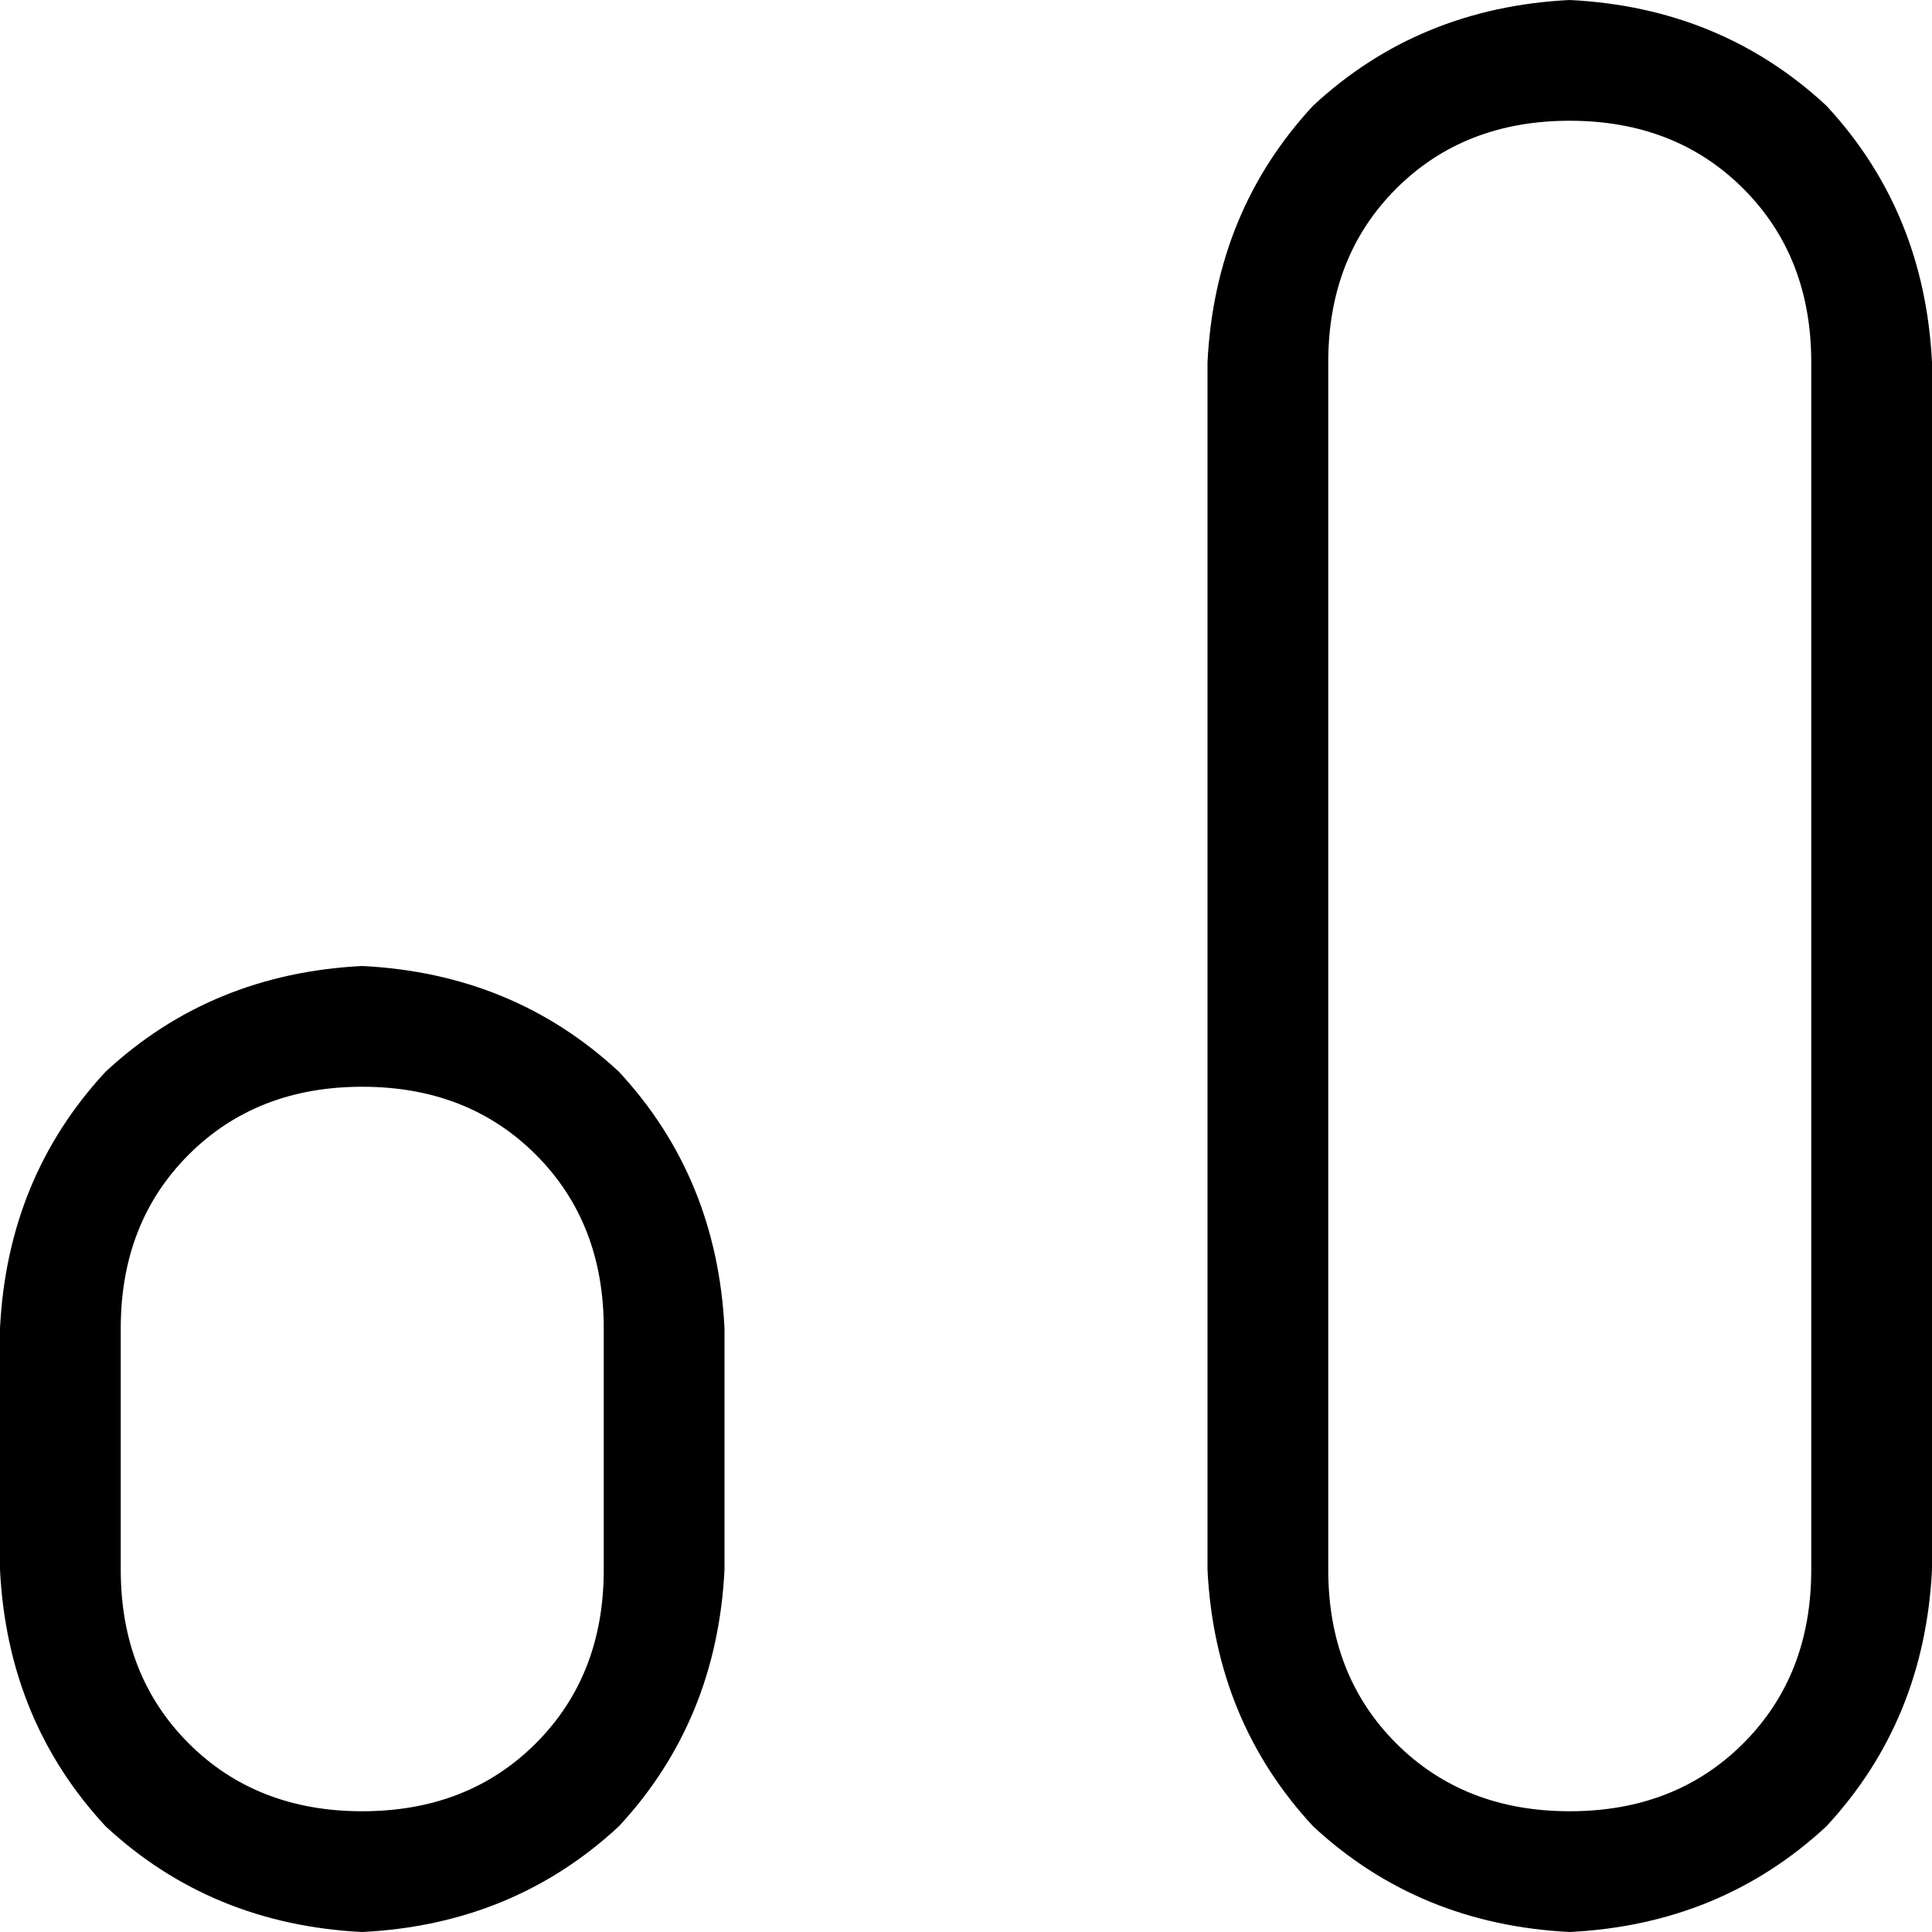 <svg xmlns="http://www.w3.org/2000/svg" viewBox="0 0 512 512">
  <path d="M 416 32 Q 388 32 370 50 L 370 50 L 370 50 Q 352 68 352 96 L 352 416 L 352 416 Q 352 444 370 462 Q 388 480 416 480 Q 444 480 462 462 Q 480 444 480 416 L 480 96 L 480 96 Q 480 68 462 50 Q 444 32 416 32 L 416 32 Z M 320 96 Q 322 56 348 28 L 348 28 L 348 28 Q 376 2 416 0 Q 456 2 484 28 Q 510 56 512 96 L 512 416 L 512 416 Q 510 456 484 484 Q 456 510 416 512 Q 376 510 348 484 Q 322 456 320 416 L 320 96 L 320 96 Z M 160 352 Q 160 324 142 306 L 142 306 L 142 306 Q 124 288 96 288 Q 68 288 50 306 Q 32 324 32 352 L 32 416 L 32 416 Q 32 444 50 462 Q 68 480 96 480 Q 124 480 142 462 Q 160 444 160 416 L 160 352 L 160 352 Z M 0 352 Q 2 312 28 284 L 28 284 L 28 284 Q 56 258 96 256 Q 136 258 164 284 Q 190 312 192 352 L 192 416 L 192 416 Q 190 456 164 484 Q 136 510 96 512 Q 56 510 28 484 Q 2 456 0 416 L 0 352 L 0 352 Z" />
</svg>